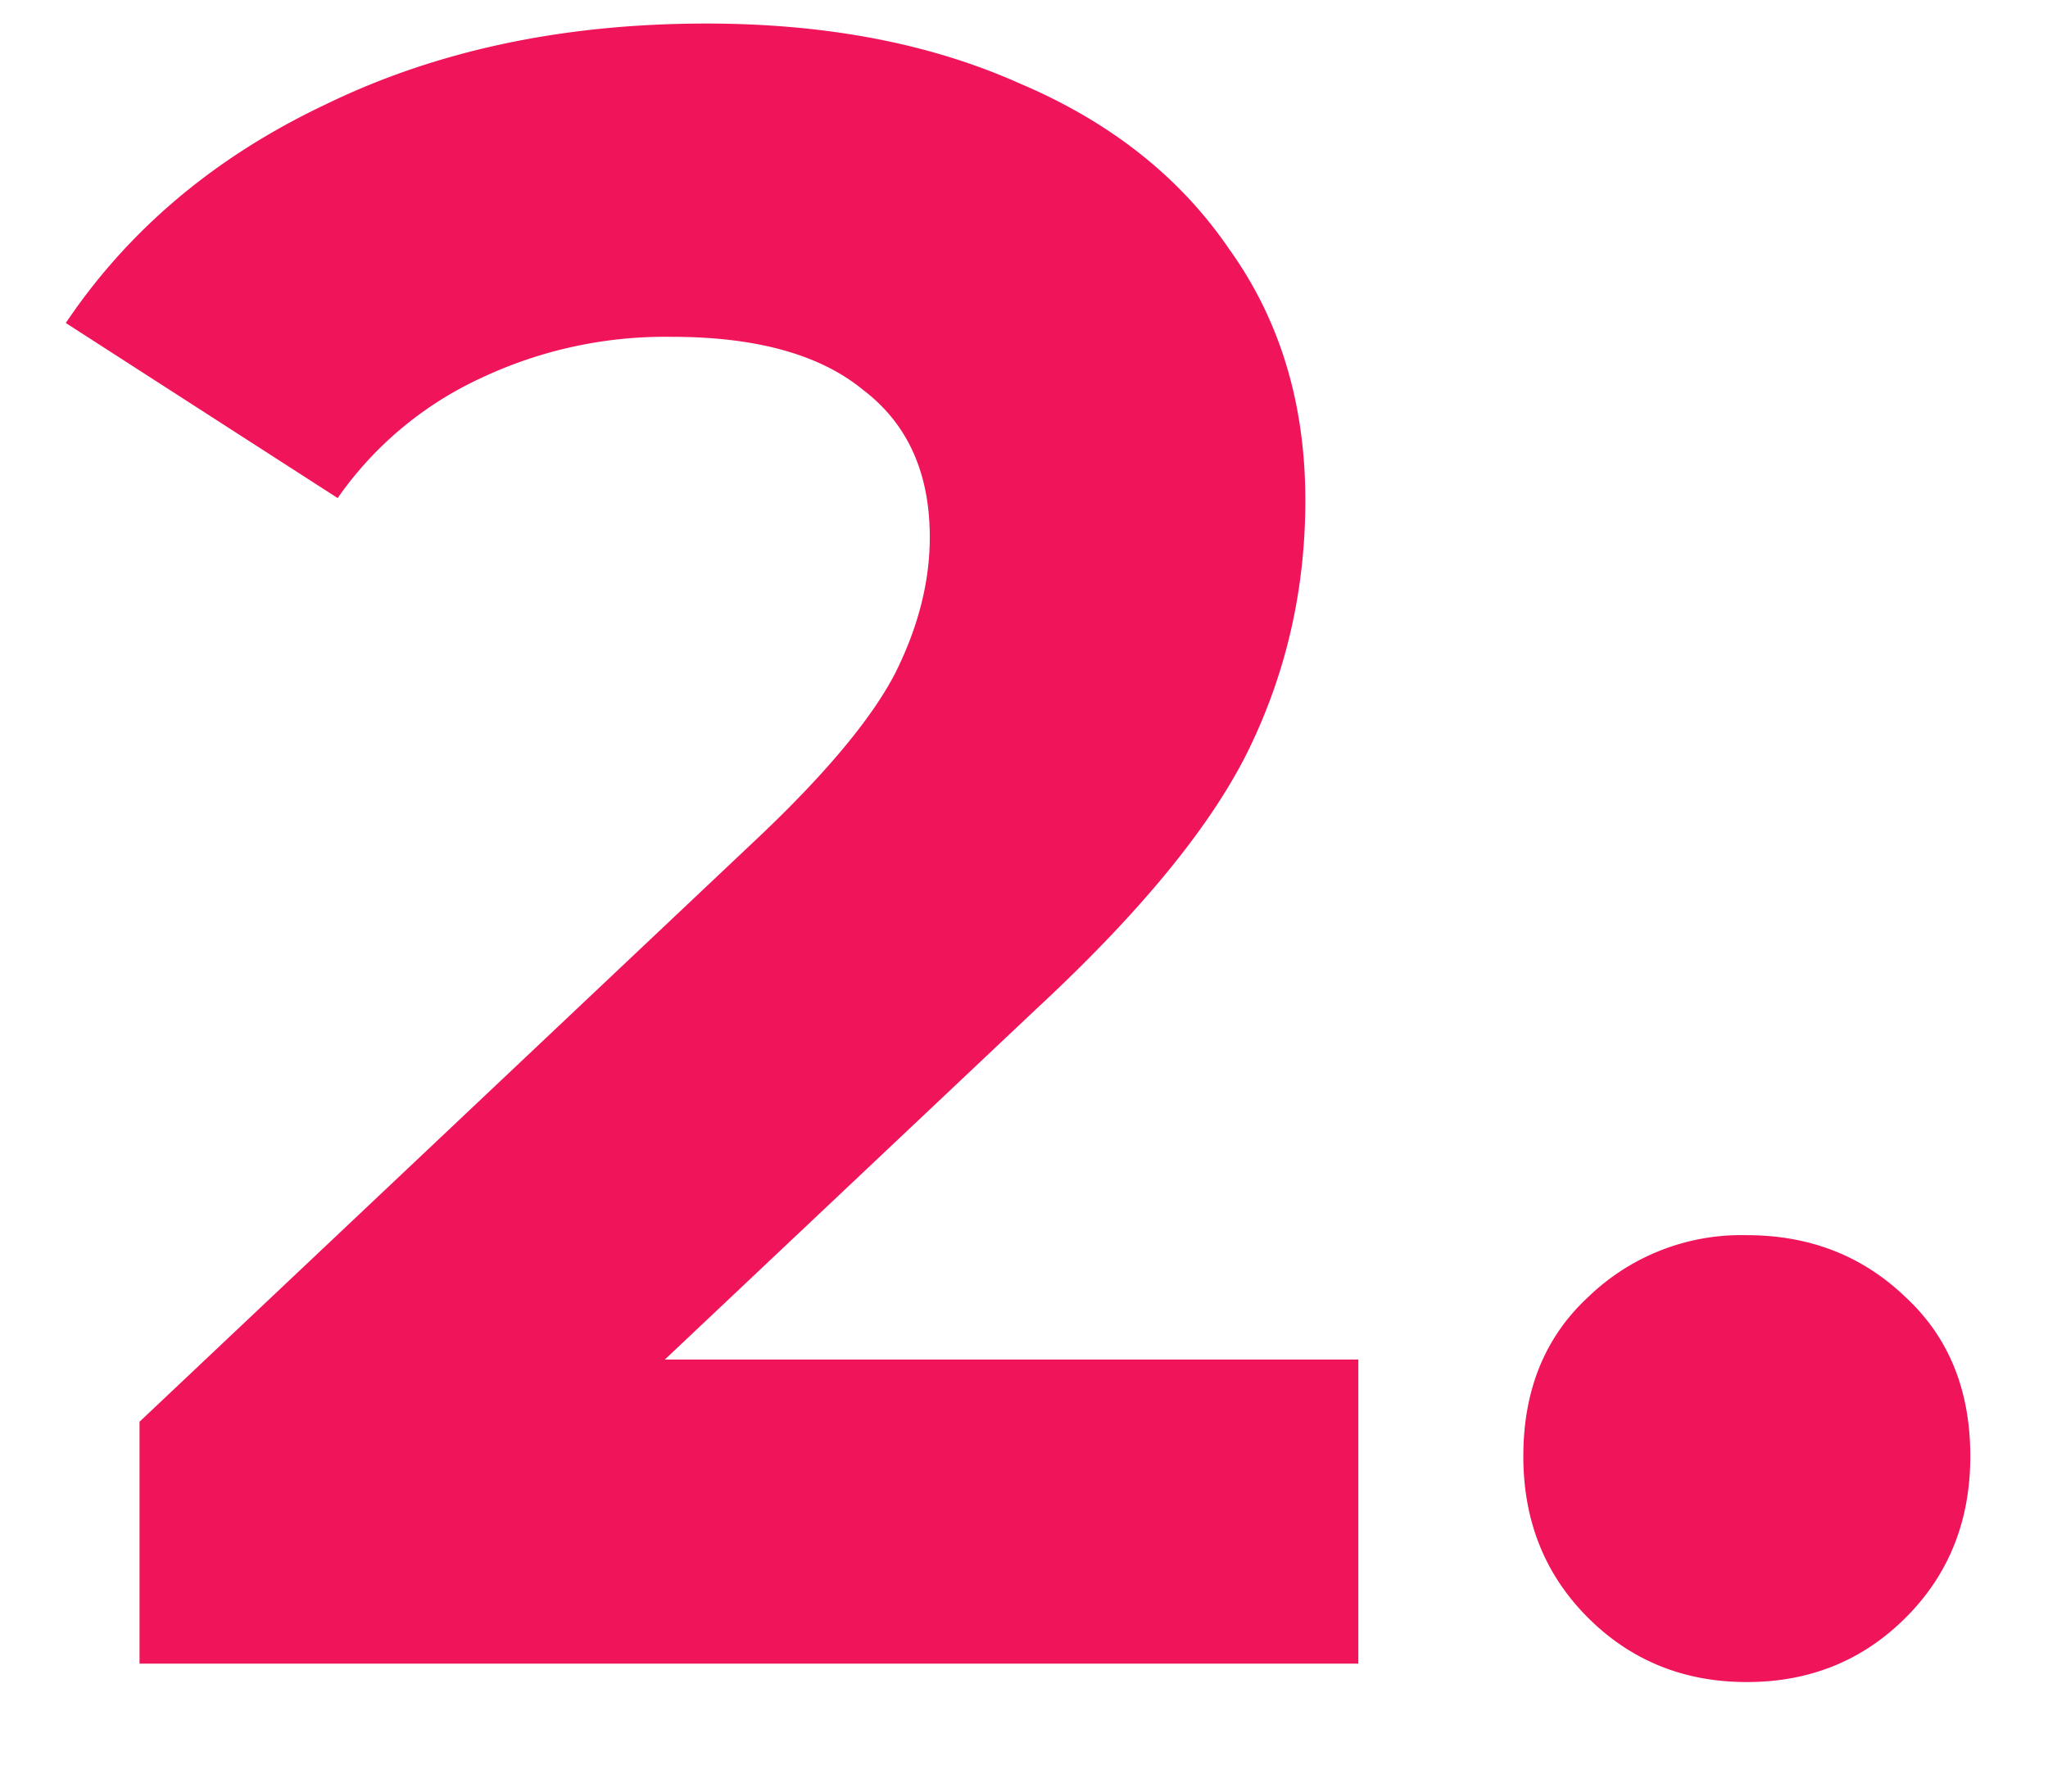 <svg width="16" height="14" fill="none" xmlns="http://www.w3.org/2000/svg"><path d="M10.612 10.624V13H1.09v-1.89l4.86-4.59c.516-.492.864-.912 1.044-1.26.18-.36.27-.714.27-1.062 0-.504-.174-.888-.522-1.152-.336-.276-.834-.414-1.494-.414a3.37 3.37 0 00-1.494.324 2.788 2.788 0 00-1.116.936L.514 2.524c.492-.732 1.17-1.302 2.034-1.71.864-.42 1.854-.63 2.97-.63.936 0 1.752.156 2.448.468.708.3 1.254.732 1.638 1.296.396.552.594 1.206.594 1.962 0 .684-.144 1.326-.432 1.926-.288.6-.846 1.284-1.674 2.052l-2.898 2.736h5.418zm3.035 2.52c-.492 0-.906-.168-1.242-.504-.336-.336-.504-.756-.504-1.26 0-.516.168-.93.504-1.242a1.72 1.72 0 011.242-.486c.492 0 .906.162 1.242.486.336.312.504.726.504 1.242 0 .504-.168.924-.504 1.26-.336.336-.75.504-1.242.504z" fill="#F0145A"/></svg>
